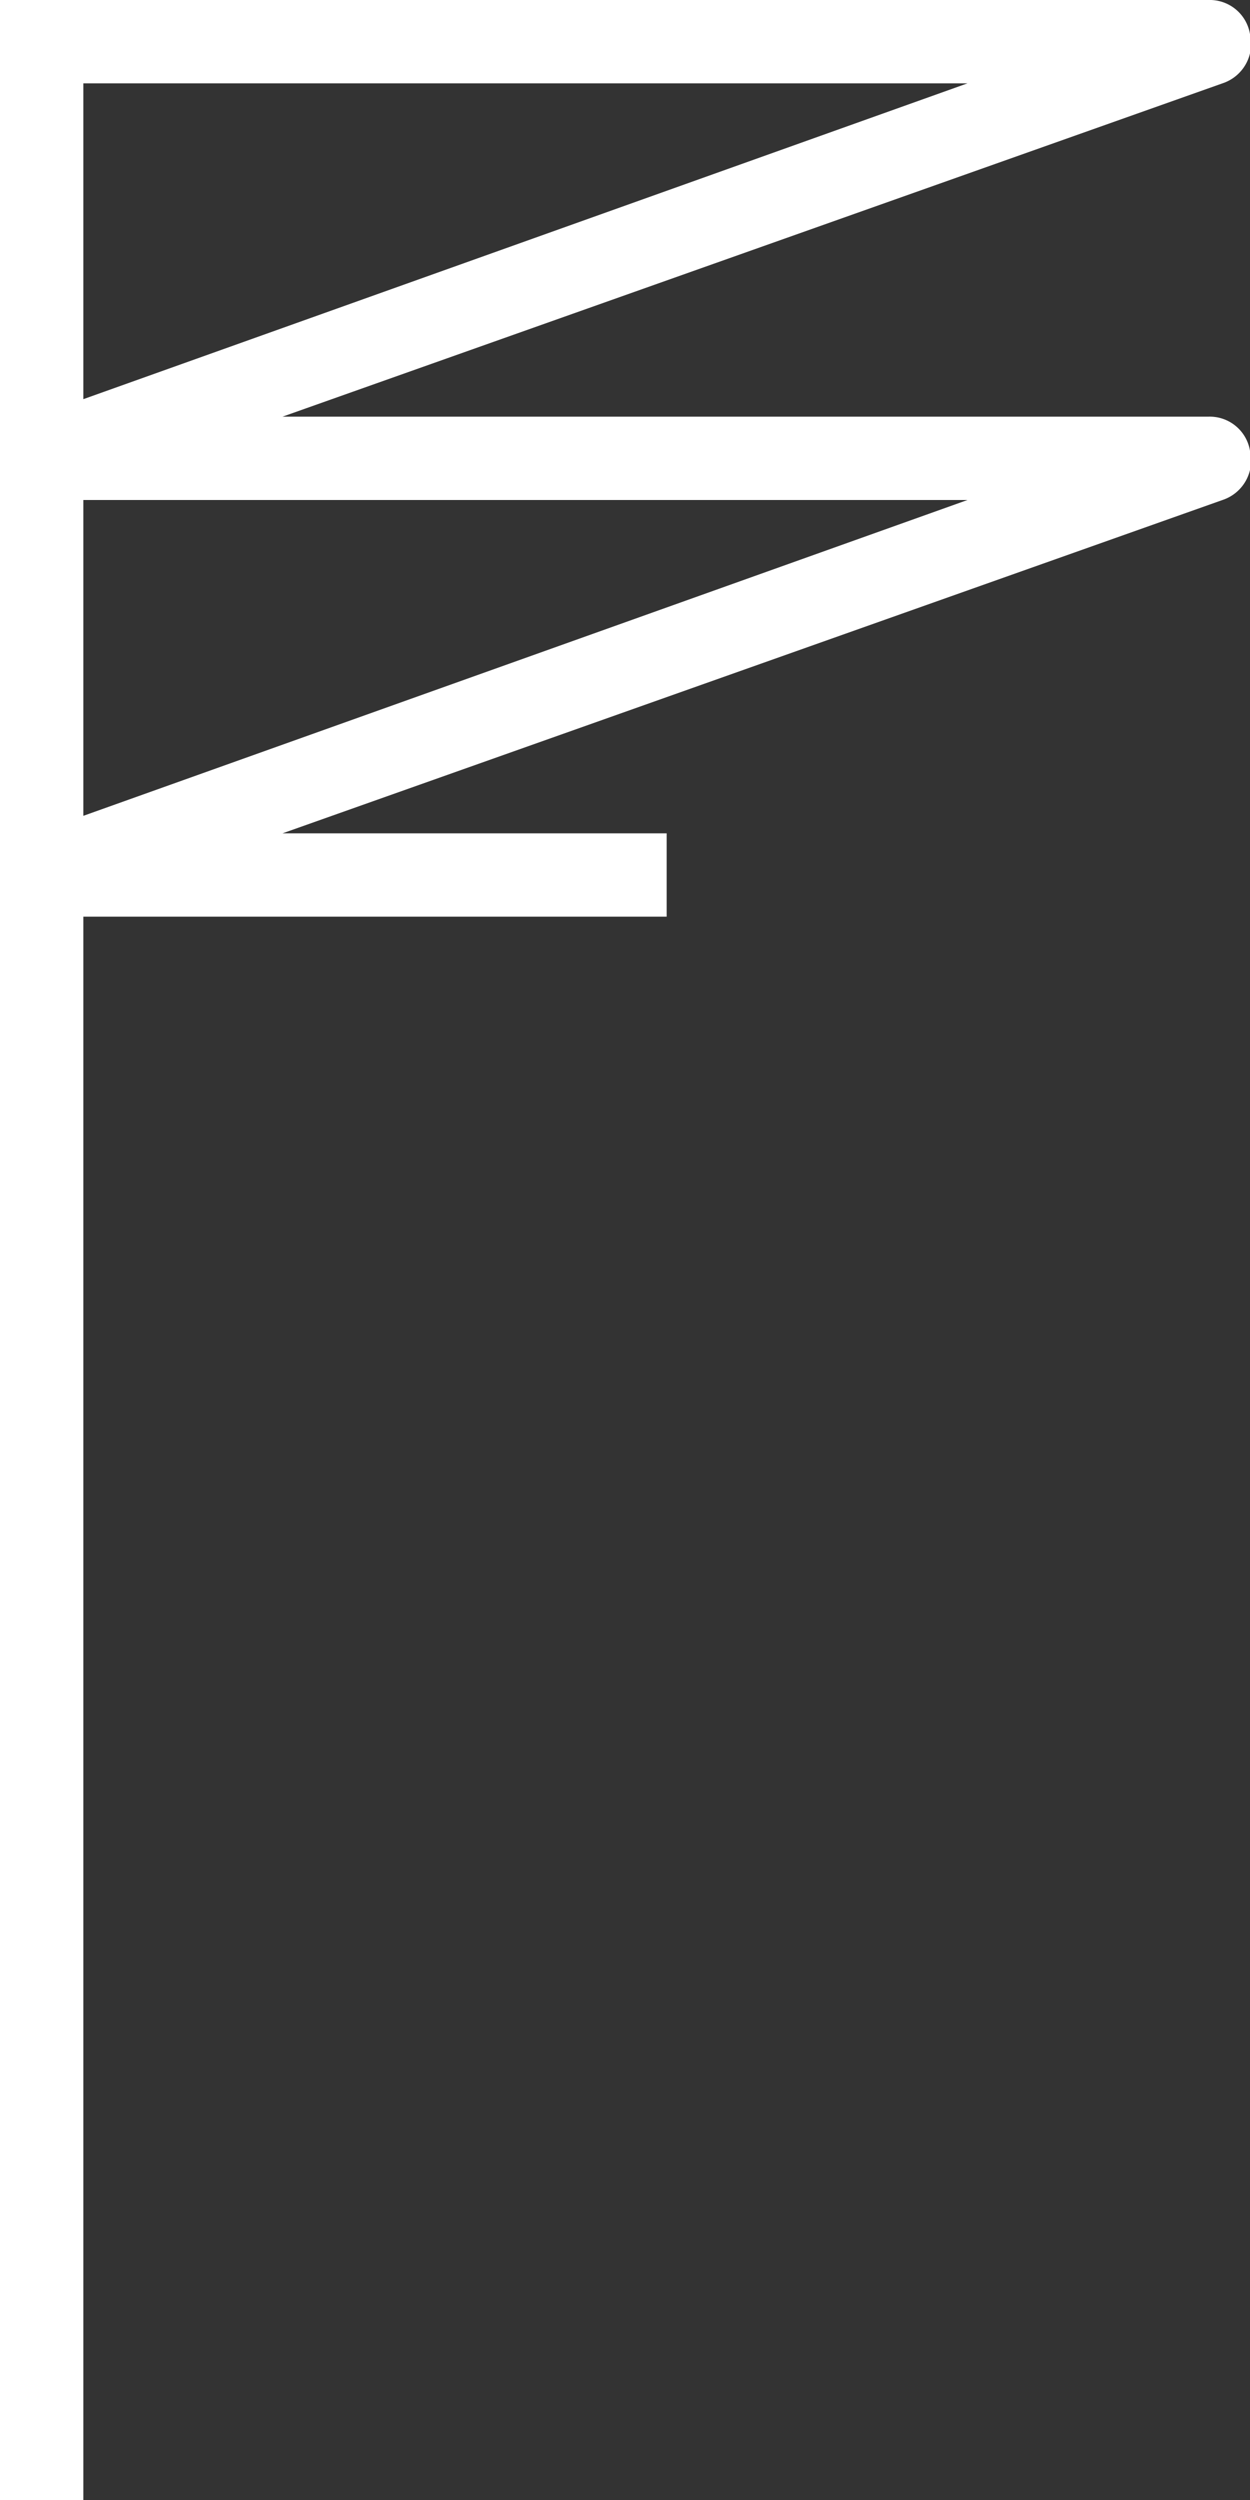 <svg style="fill:white" id="图层_1" data-name="图层 1" xmlns="http://www.w3.org/2000/svg" viewBox="0 0 15 30"><rect x="0" y="0" width="15" height="30" fill="#333333" stroke="none"/><title>42</title><path d="M14.5,5H3.39L14.67,1A.5.5,0,0,0,15,.41.49.49,0,0,0,14.5,0H0V30H1V11H8V10H3.39L14.67,6A.5.5,0,0,0,15,5.41.49.49,0,0,0,14.5,5ZM1,1H11.61L1,4.79ZM1,9.79V6H11.61Z"/></svg>